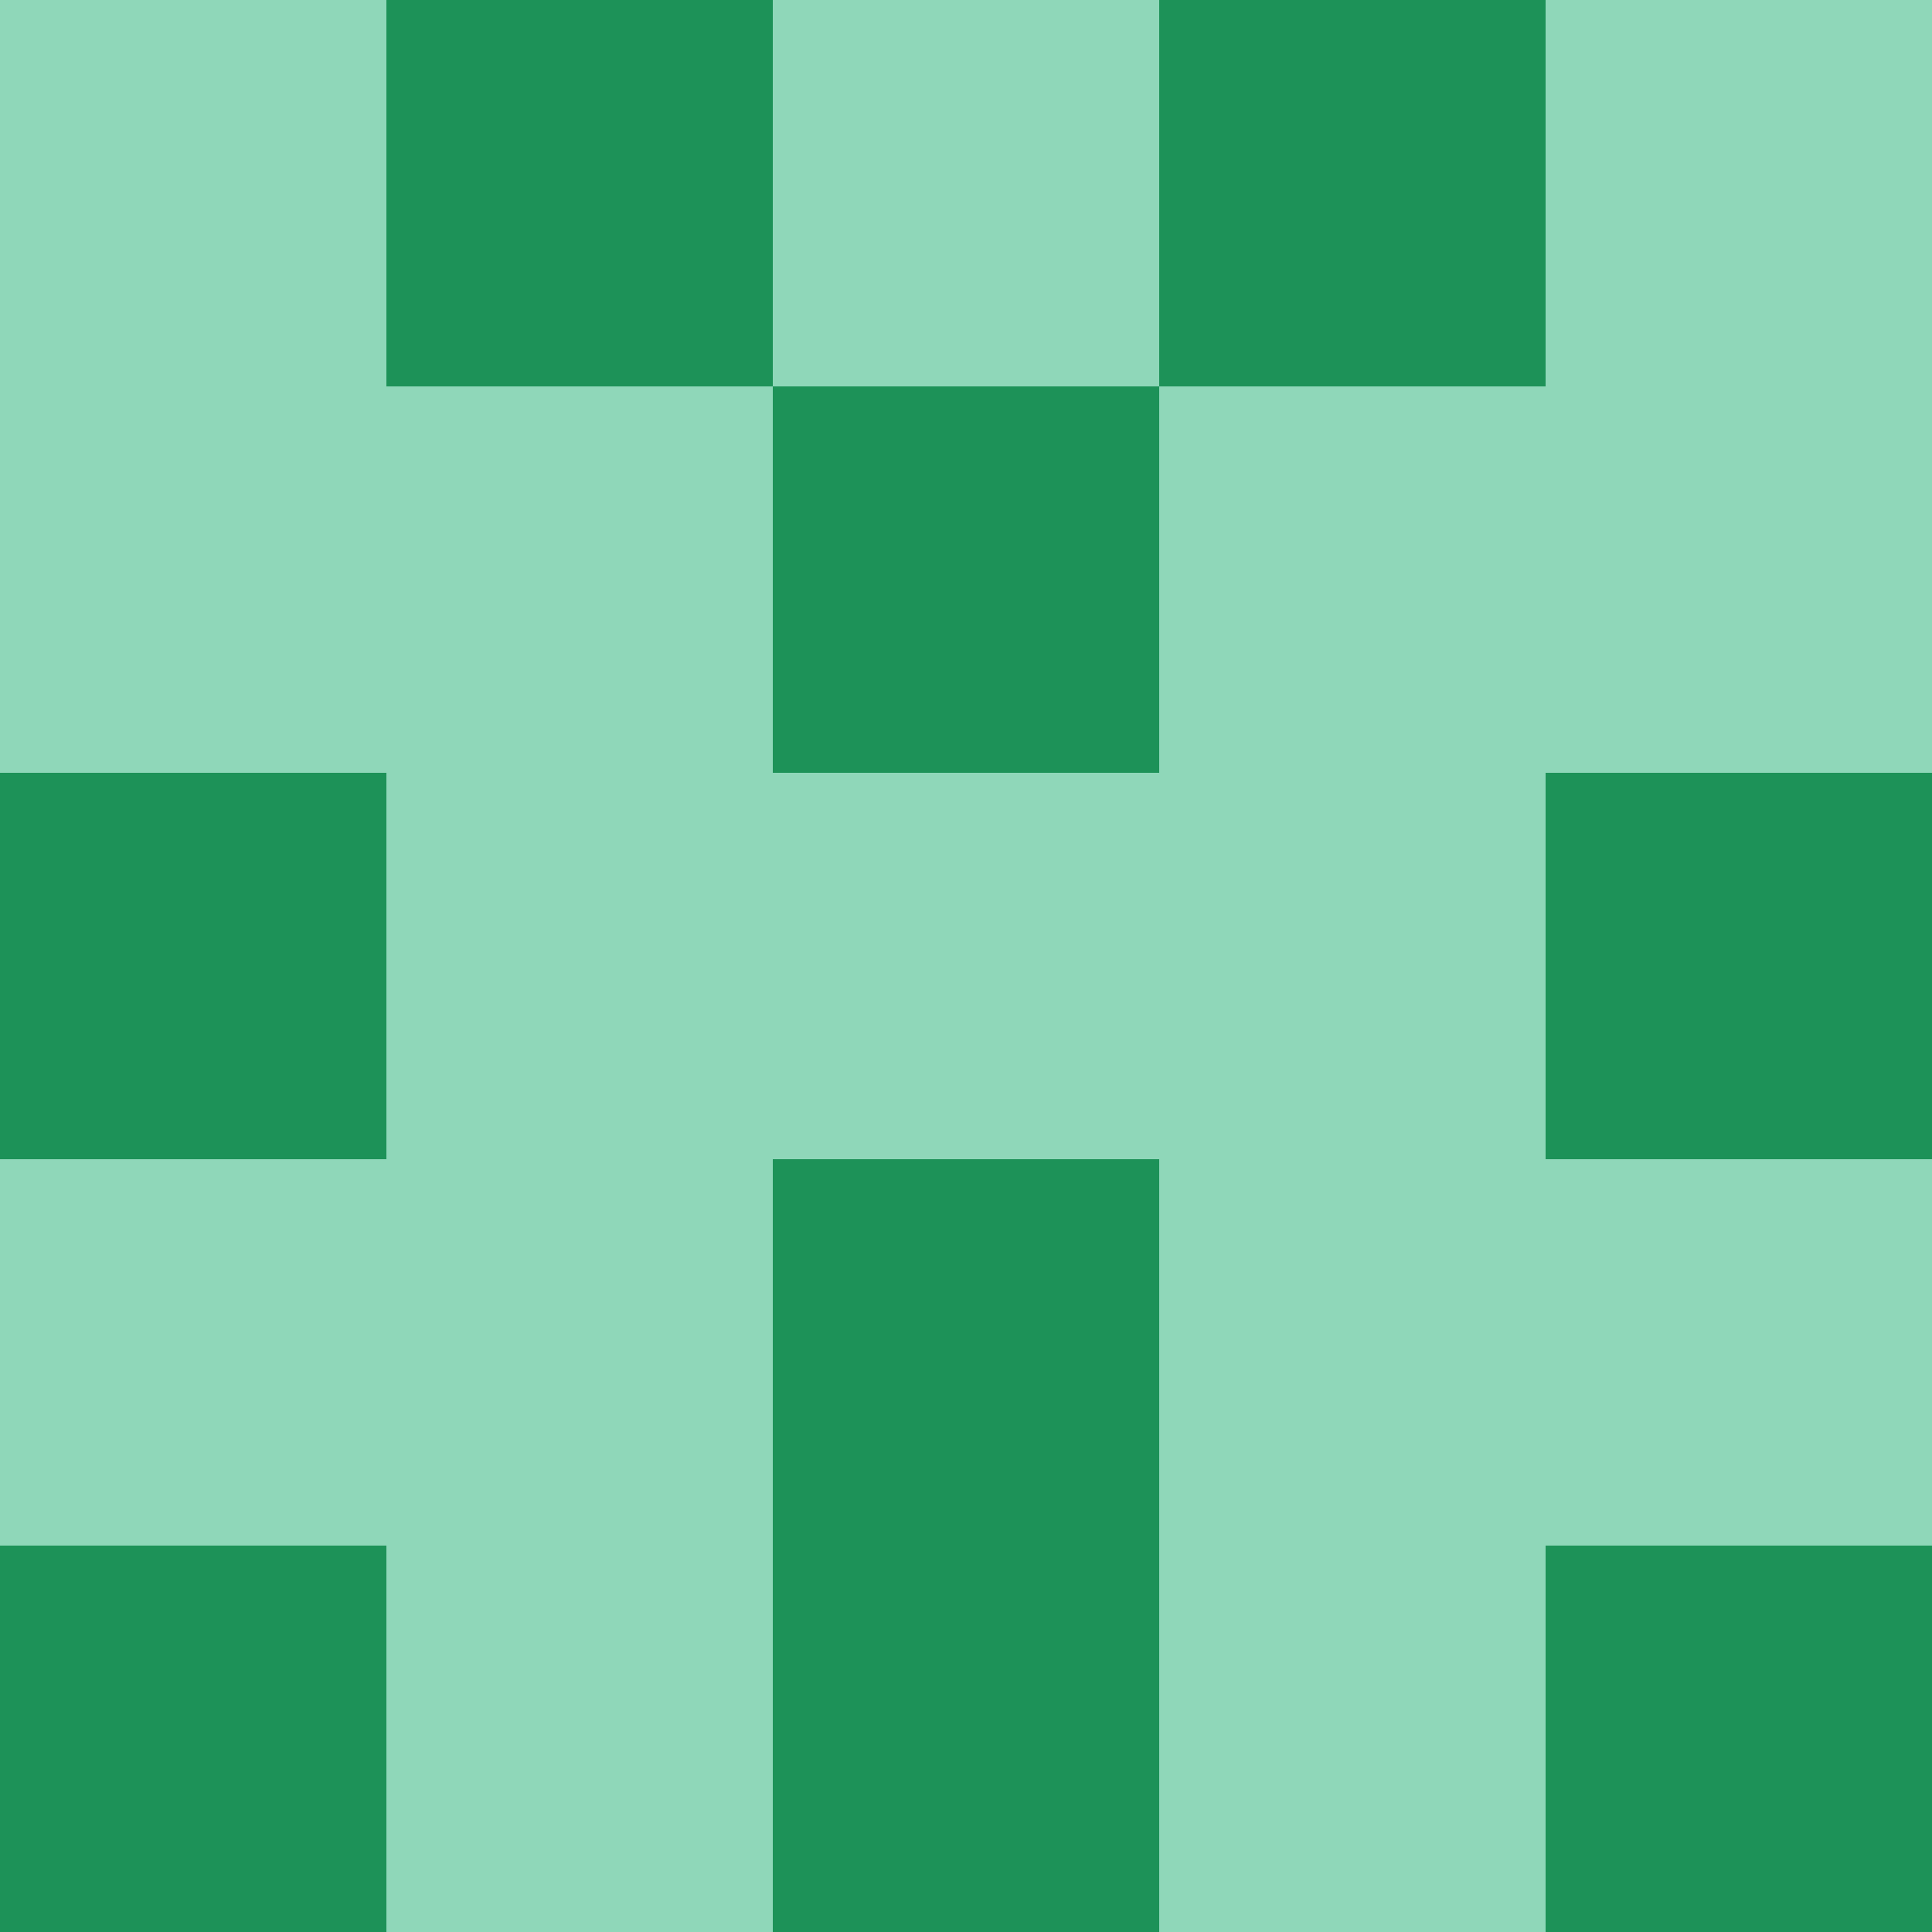 <?xml version="1.0" encoding="utf-8"?>
<!DOCTYPE svg PUBLIC "-//W3C//DTD SVG 20010904//EN"
        "http://www.w3.org/TR/2001/REC-SVG-20010904/DTD/svg10.dtd">

<svg width="400" height="400" viewBox="0 0 5 5"
    xmlns="http://www.w3.org/2000/svg"
    xmlns:xlink="http://www.w3.org/1999/xlink">
            <rect x="0" y="0" width="1" height="1" fill="#8FD7B9" />
        <rect x="0" y="1" width="1" height="1" fill="#8FD7B9" />
        <rect x="0" y="2" width="1" height="1" fill="#1D9258" />
        <rect x="0" y="3" width="1" height="1" fill="#8FD7B9" />
        <rect x="0" y="4" width="1" height="1" fill="#1D9258" />
                <rect x="1" y="0" width="1" height="1" fill="#1D9258" />
        <rect x="1" y="1" width="1" height="1" fill="#8FD7B9" />
        <rect x="1" y="2" width="1" height="1" fill="#8FD7B9" />
        <rect x="1" y="3" width="1" height="1" fill="#8FD7B9" />
        <rect x="1" y="4" width="1" height="1" fill="#8FD7B9" />
                <rect x="2" y="0" width="1" height="1" fill="#8FD7B9" />
        <rect x="2" y="1" width="1" height="1" fill="#1D9258" />
        <rect x="2" y="2" width="1" height="1" fill="#8FD7B9" />
        <rect x="2" y="3" width="1" height="1" fill="#1D9258" />
        <rect x="2" y="4" width="1" height="1" fill="#1D9258" />
                <rect x="3" y="0" width="1" height="1" fill="#1D9258" />
        <rect x="3" y="1" width="1" height="1" fill="#8FD7B9" />
        <rect x="3" y="2" width="1" height="1" fill="#8FD7B9" />
        <rect x="3" y="3" width="1" height="1" fill="#8FD7B9" />
        <rect x="3" y="4" width="1" height="1" fill="#8FD7B9" />
                <rect x="4" y="0" width="1" height="1" fill="#8FD7B9" />
        <rect x="4" y="1" width="1" height="1" fill="#8FD7B9" />
        <rect x="4" y="2" width="1" height="1" fill="#1D9258" />
        <rect x="4" y="3" width="1" height="1" fill="#8FD7B9" />
        <rect x="4" y="4" width="1" height="1" fill="#1D9258" />
        
</svg>


